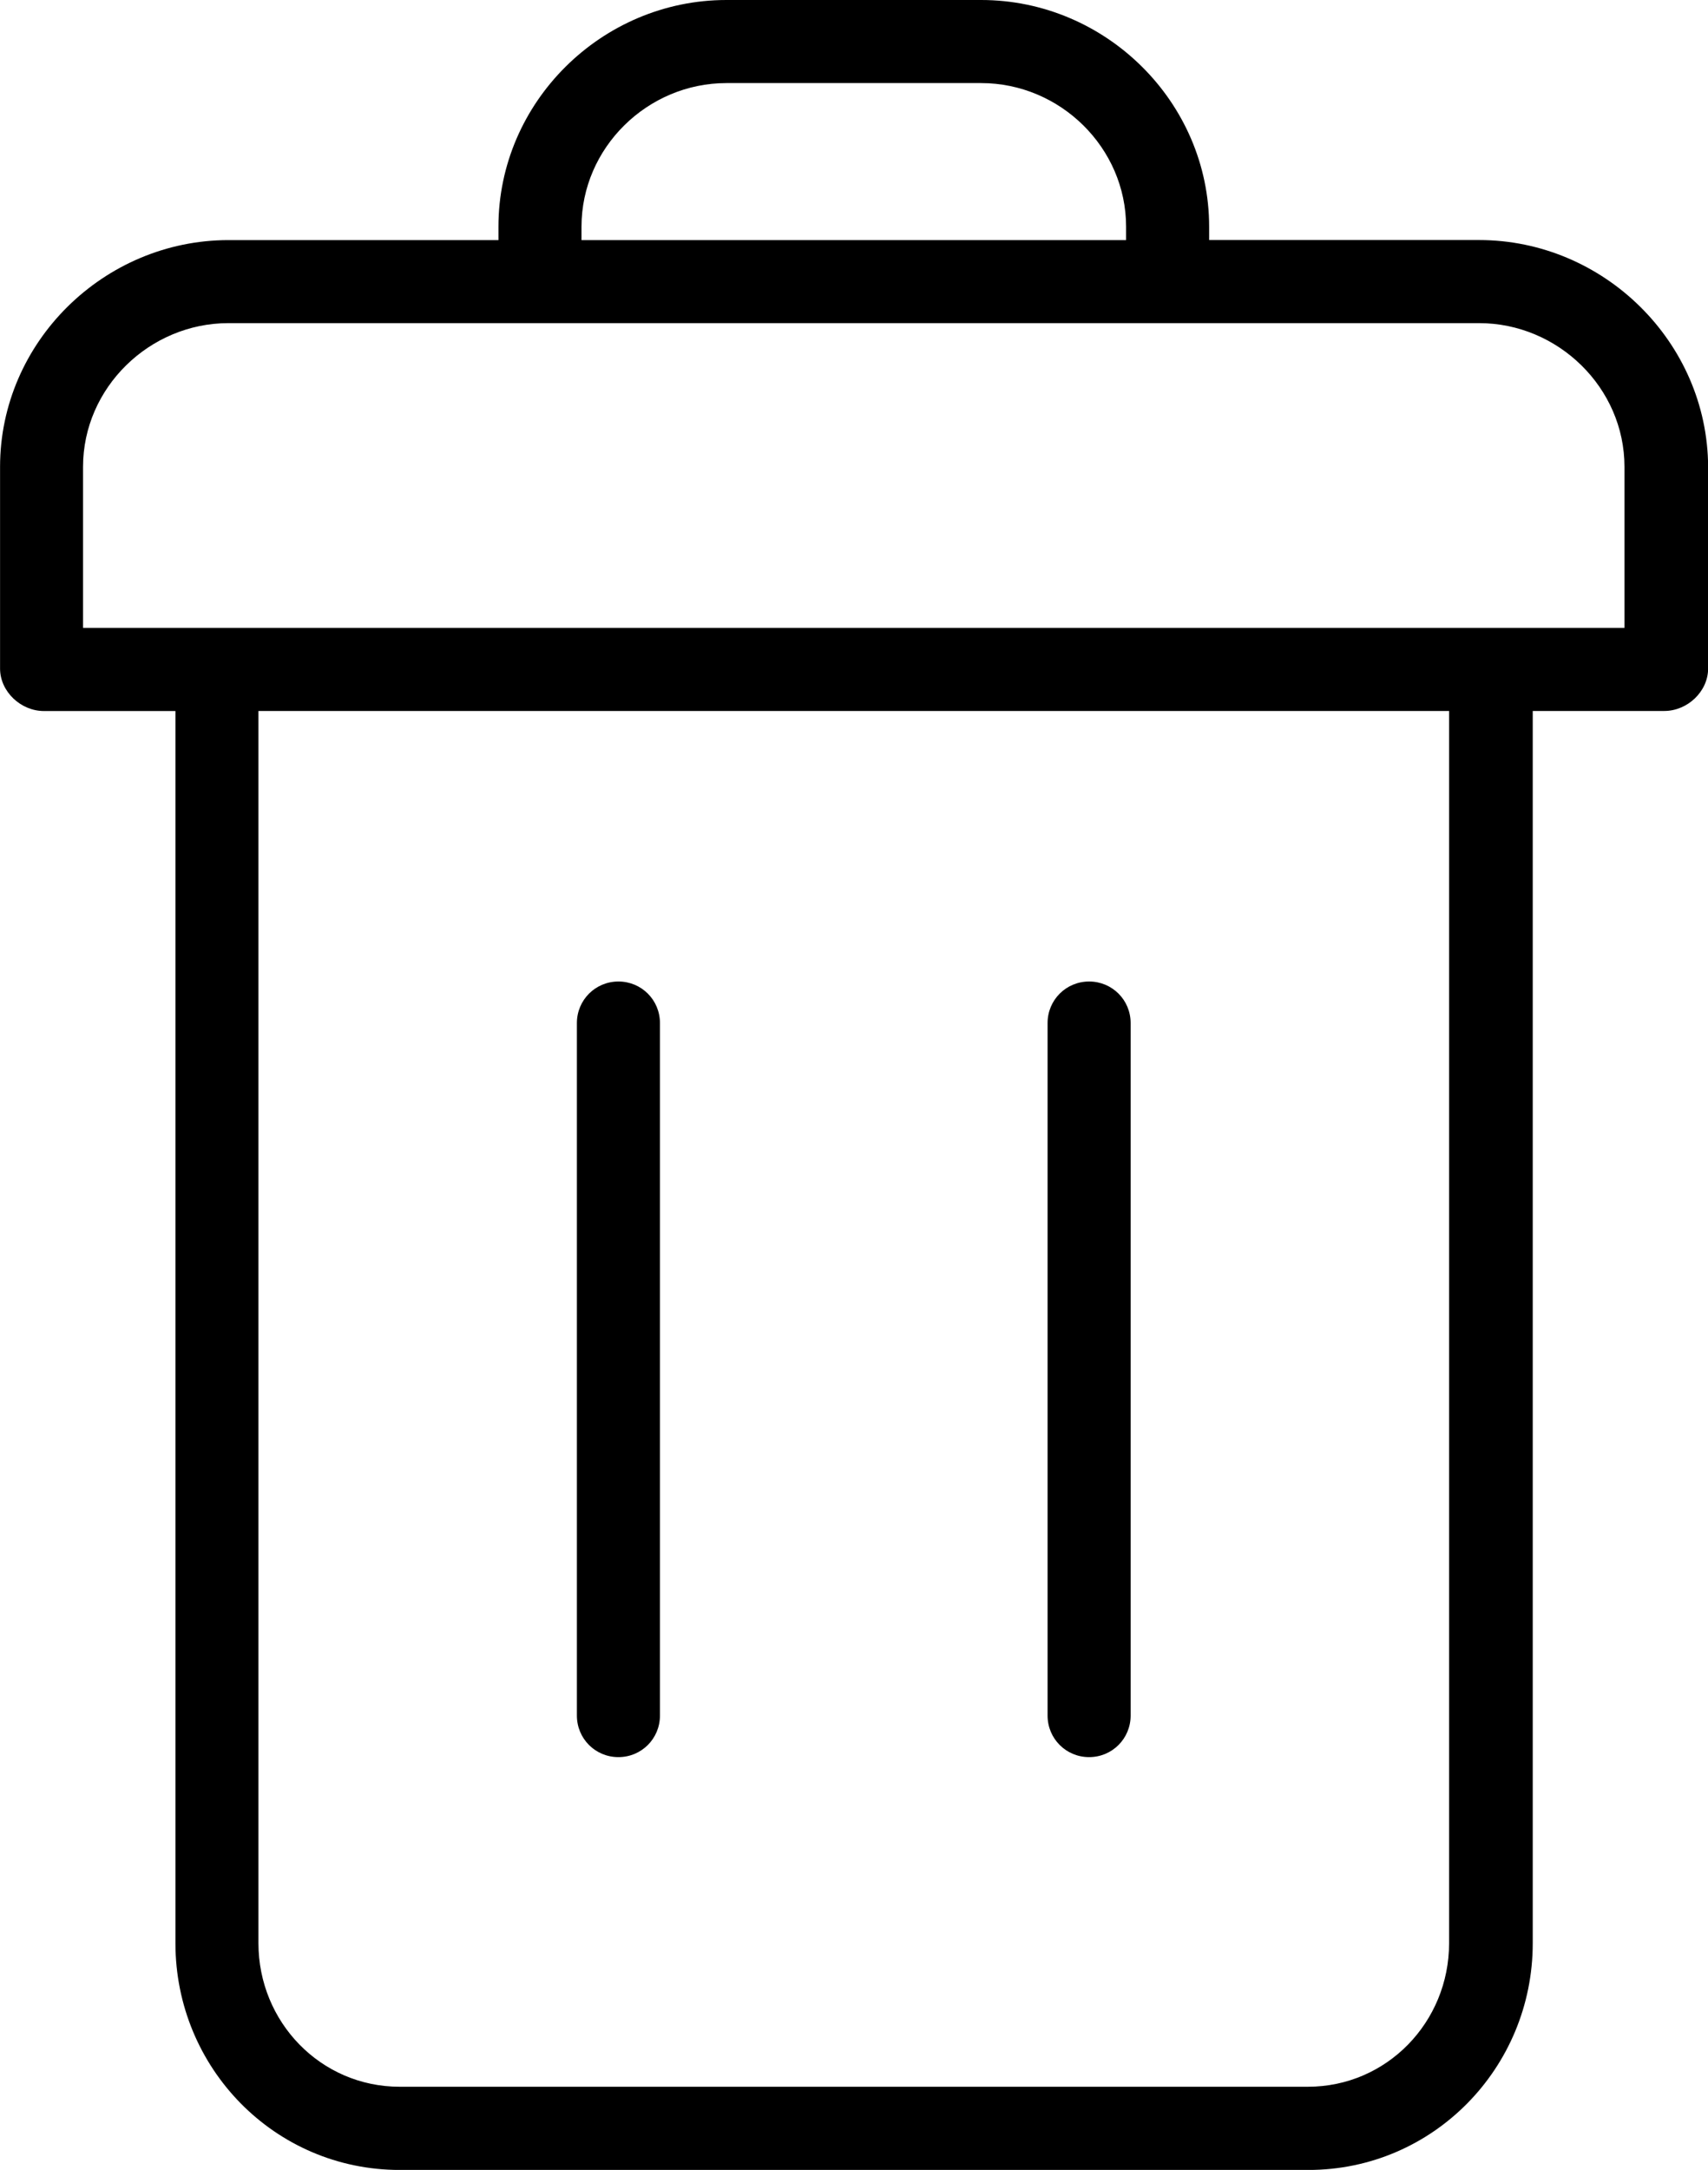<?xml version="1.0" encoding="utf-8"?>
<!-- Generator: Adobe Illustrator 16.0.0, SVG Export Plug-In . SVG Version: 6.00 Build 0)  -->
<!DOCTYPE svg PUBLIC "-//W3C//DTD SVG 1.1//EN" "http://www.w3.org/Graphics/SVG/1.1/DTD/svg11.dtd">
<svg version="1.1" id="Layer_1" xmlns="http://www.w3.org/2000/svg" xmlns:xlink="http://www.w3.org/1999/xlink" x="0px" y="0px"
	 width="28.914px" height="36.719px" viewBox="10.547 1.641 28.914 36.719" enable-background="new 10.547 1.641 28.914 36.719"
	 xml:space="preserve">
<g>
	<path d="M35.586,5.703h-4.57V5.477c0-2.109-1.75-3.836-3.859-3.836h-4.313c-2.109,0-3.859,1.727-3.859,3.836v0.227h-4.57
		c-2.109,0-3.867,1.727-3.867,3.836v3.414c0,0.391,0.352,0.719,0.742,0.719h2.227v20.852c0,2.109,1.68,3.836,3.797,3.836h15.383
		c2.109,0,3.797-1.727,3.797-3.836V13.672h2.227c0.391,0,0.742-0.328,0.742-0.719V9.539C39.453,7.43,37.695,5.703,35.586,5.703z
		 M20.391,5.477c0-1.336,1.117-2.43,2.453-2.43h4.313c1.336,0,2.453,1.094,2.453,2.43v0.227h-9.219V5.477z M35.078,34.523
		c0,1.336-1.055,2.43-2.391,2.43H17.313c-1.336,0-2.391-1.094-2.391-2.43V13.672h20.156V34.523z M38.047,12.266H11.953V9.539
		c0-1.336,1.125-2.43,2.461-2.43h21.172c1.336,0,2.461,1.094,2.461,2.43V12.266z"/>
	<path d="M28.984,31.375c0.391,0,0.703-0.313,0.703-0.703V18.953c0-0.391-0.313-0.703-0.703-0.703s-0.703,0.313-0.703,0.703v11.719
		C28.281,31.063,28.594,31.375,28.984,31.375z"/>
	<path d="M21.016,31.375c0.391,0,0.703-0.313,0.703-0.703V18.953c0-0.391-0.313-0.703-0.703-0.703s-0.703,0.313-0.703,0.703v11.719
		C20.313,31.063,20.625,31.375,21.016,31.375z"/>
</g>
</svg>
